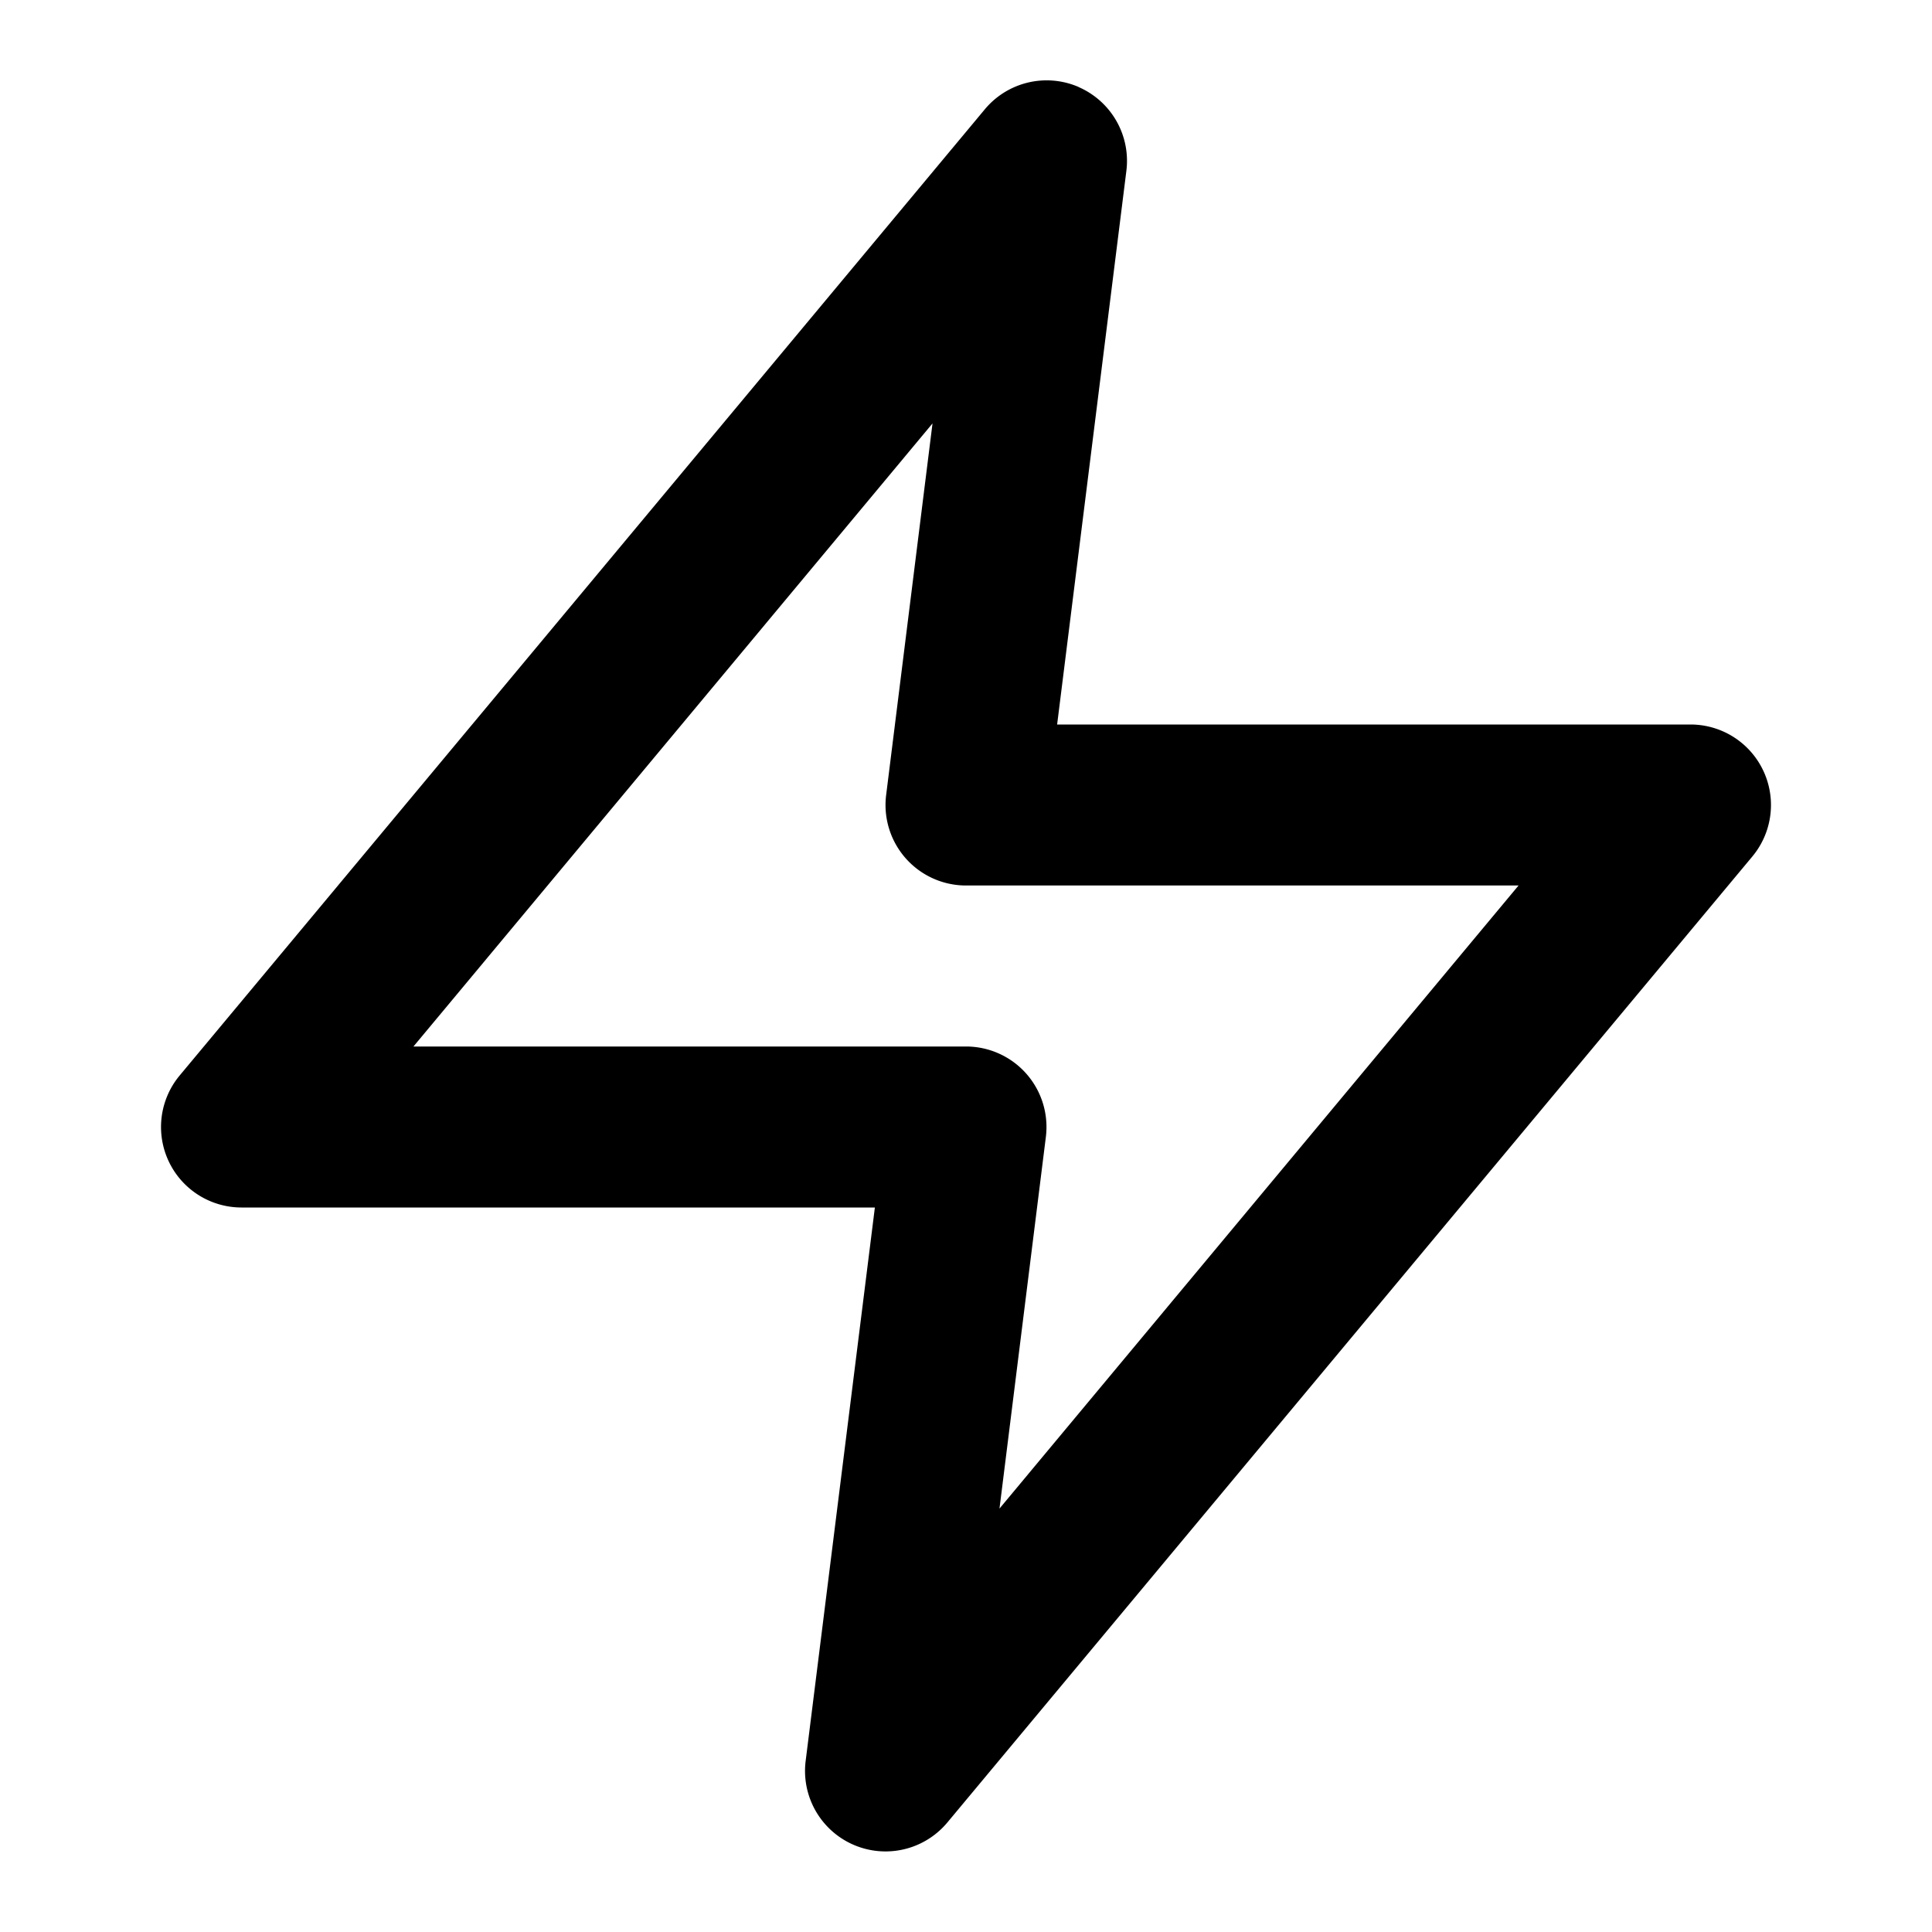 <svg xmlns="http://www.w3.org/2000/svg" width="12" height="12" fill="none" viewBox="0 0 12 12">
  <path fill="#000" fill-rule="evenodd" d="M6.7.541a.5.5 0 0 1 .296.521L6.566 4.5H10.5a.5.5 0 0 1 .384.82l-5 6a.5.5 0 0 1-.88-.382l.43-3.438H1.5a.5.5 0 0 1-.384-.82l5-6a.5.5 0 0 1 .583-.14ZM2.567 6.5H6a.5.5 0 0 1 .496.562L6.208 9.37 9.432 5.5H6a.5.5 0 0 1-.496-.562l.288-2.308L2.568 6.5Z" clip-rule="evenodd"/>
</svg>
